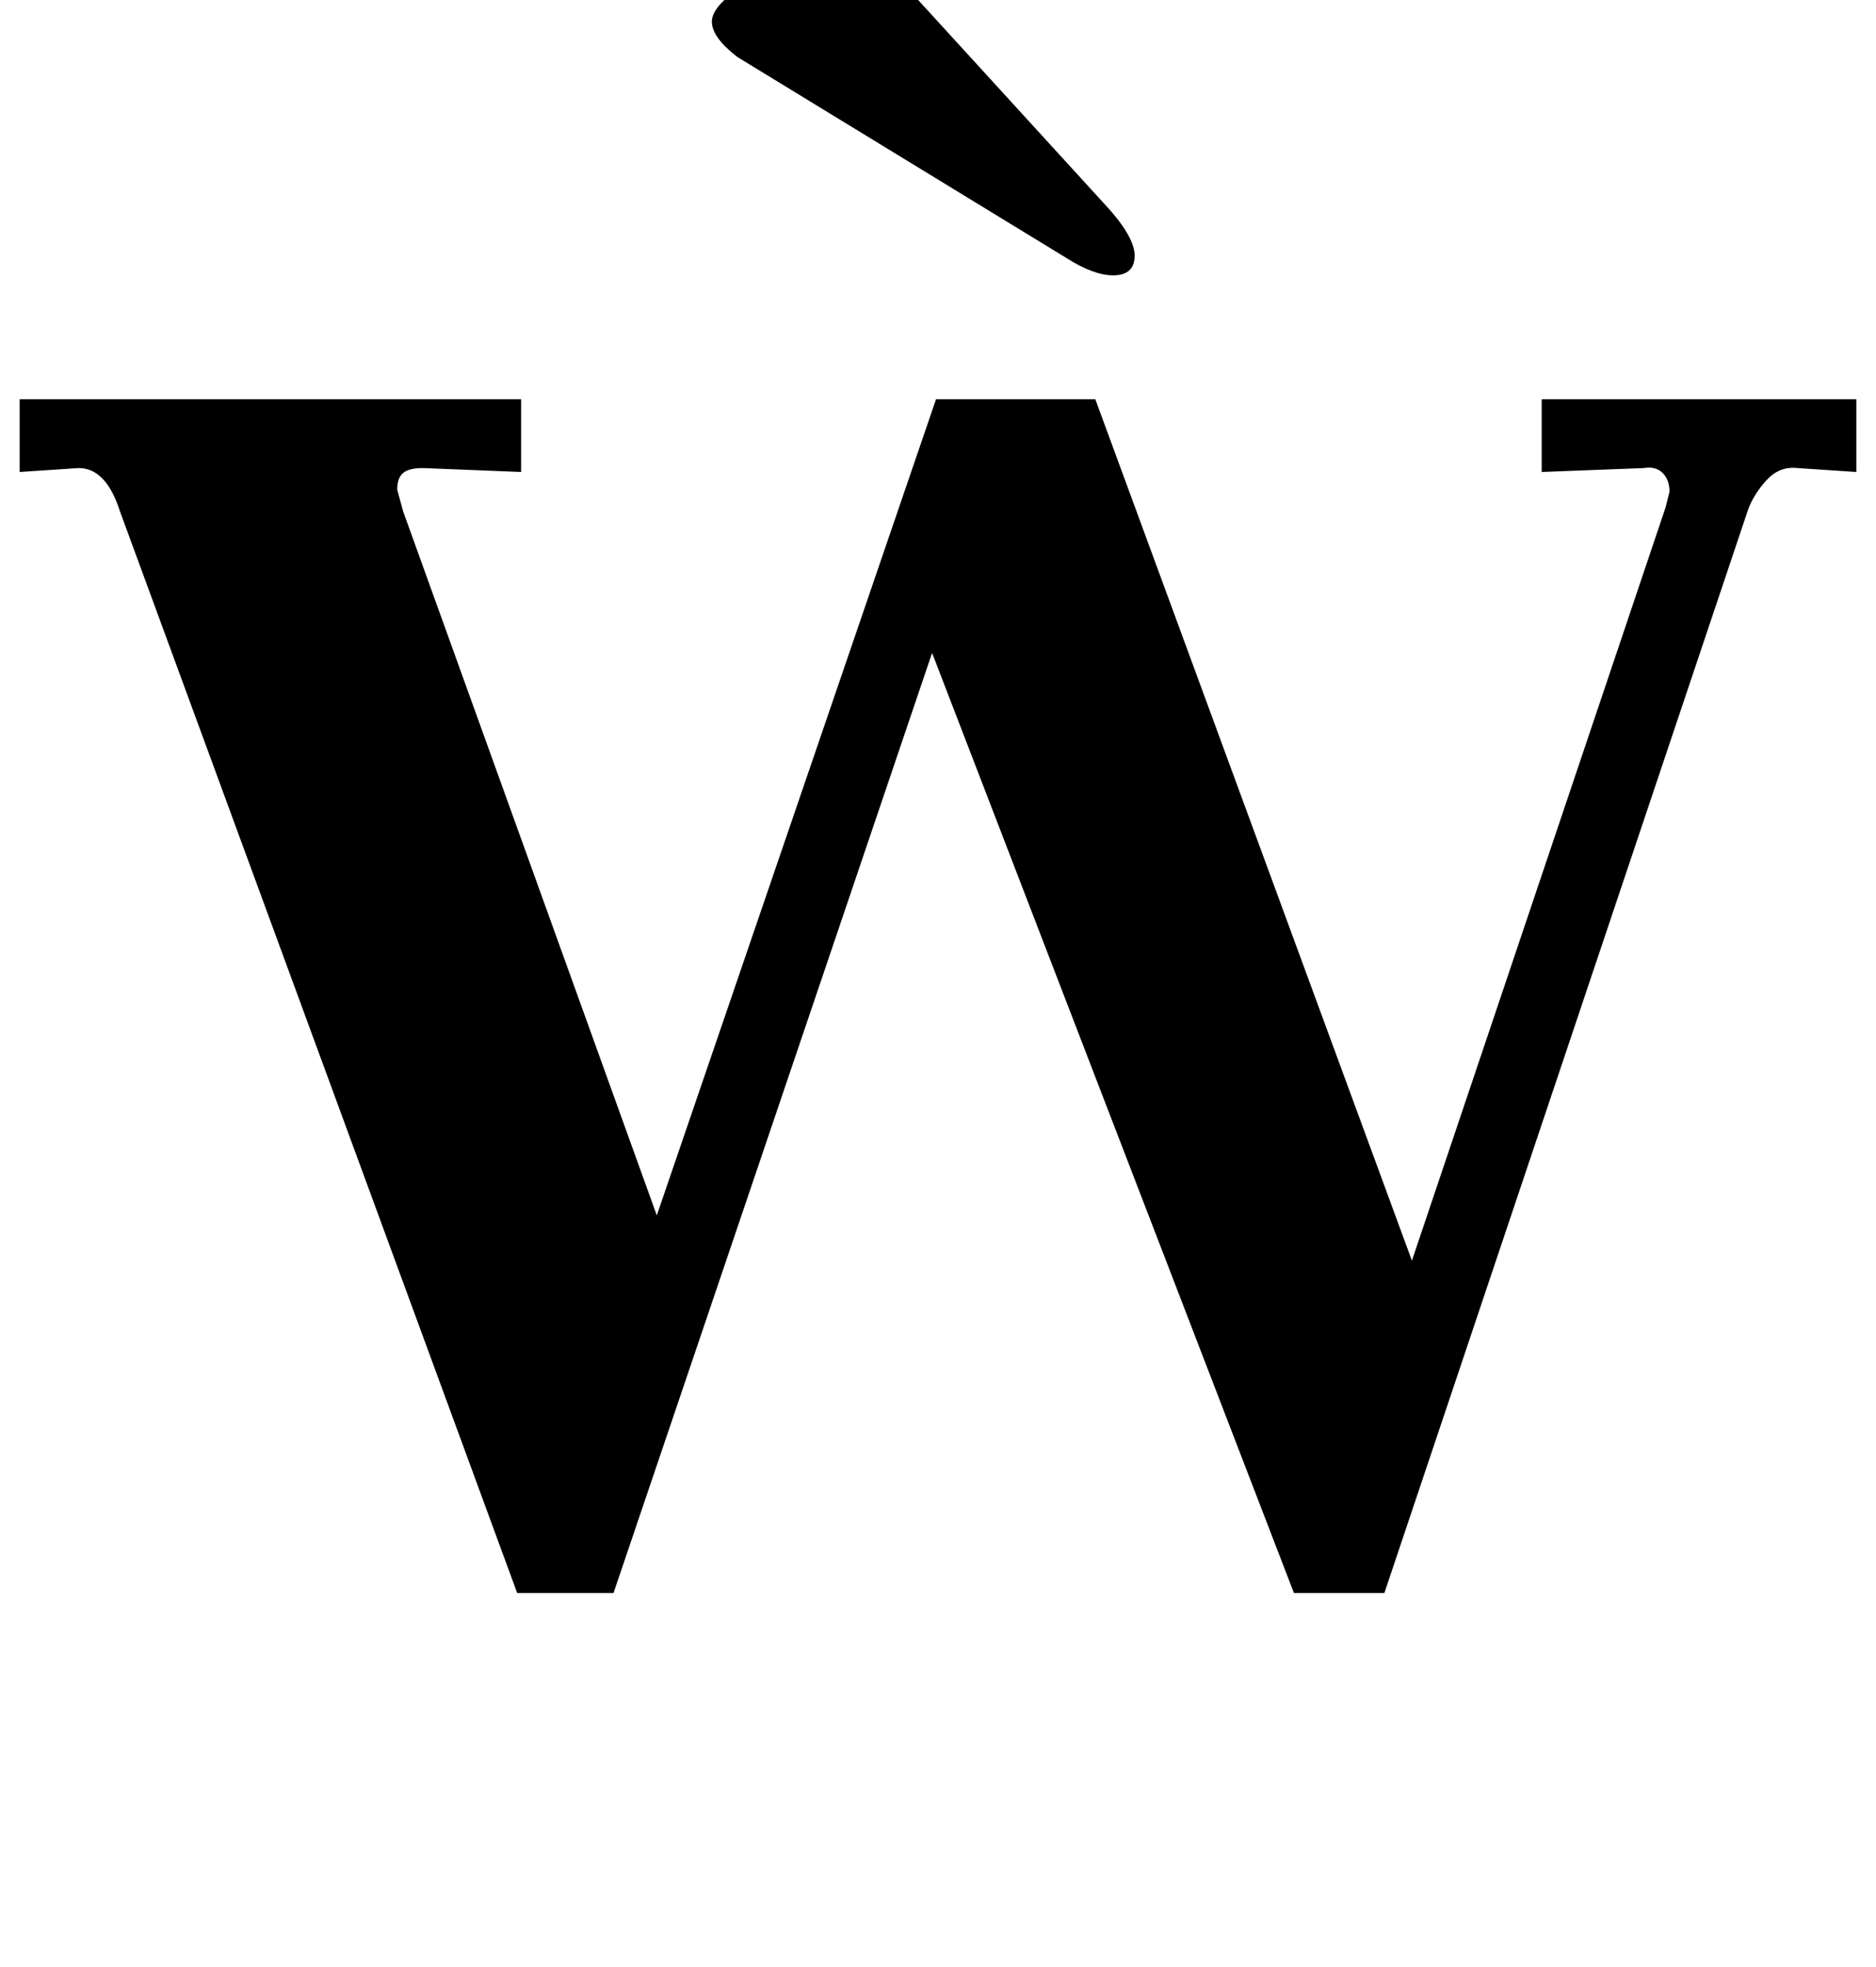 <?xml version="1.0" standalone="no"?>
<!DOCTYPE svg PUBLIC "-//W3C//DTD SVG 1.1//EN" "http://www.w3.org/Graphics/SVG/1.1/DTD/svg11.dtd" >
<svg xmlns="http://www.w3.org/2000/svg" xmlns:xlink="http://www.w3.org/1999/xlink" version="1.1" viewBox="-13 0 954 1000">
  <g transform="matrix(1 0 0 -1 0 800)">
   <path fill="currentColor"
d="M27 562l-30 -2v37h255v-37l-50 2q-7 0 -10 -2.5t-3 -8.5l3 -11l129 -358l142 415h81l161 -438l129 383l2 8q0 6 -3.5 9.5t-9.5 2.5l-52 -2v37h160v-37l-30 2q-9 1 -15.5 -6t-9.5 -15l-185 -551h-46l-184 478l-162 -478h-49l-202 550q-7 22 -21 22zM529 669l-167 102
q-13 10 -13 18q0 10 25 23.5t43 13.5q10 0 15.5 -4t20.5 -21l95 -104q16 -17 16 -27t-11 -10q-10 0 -24 9z" />
  </g>

</svg>
